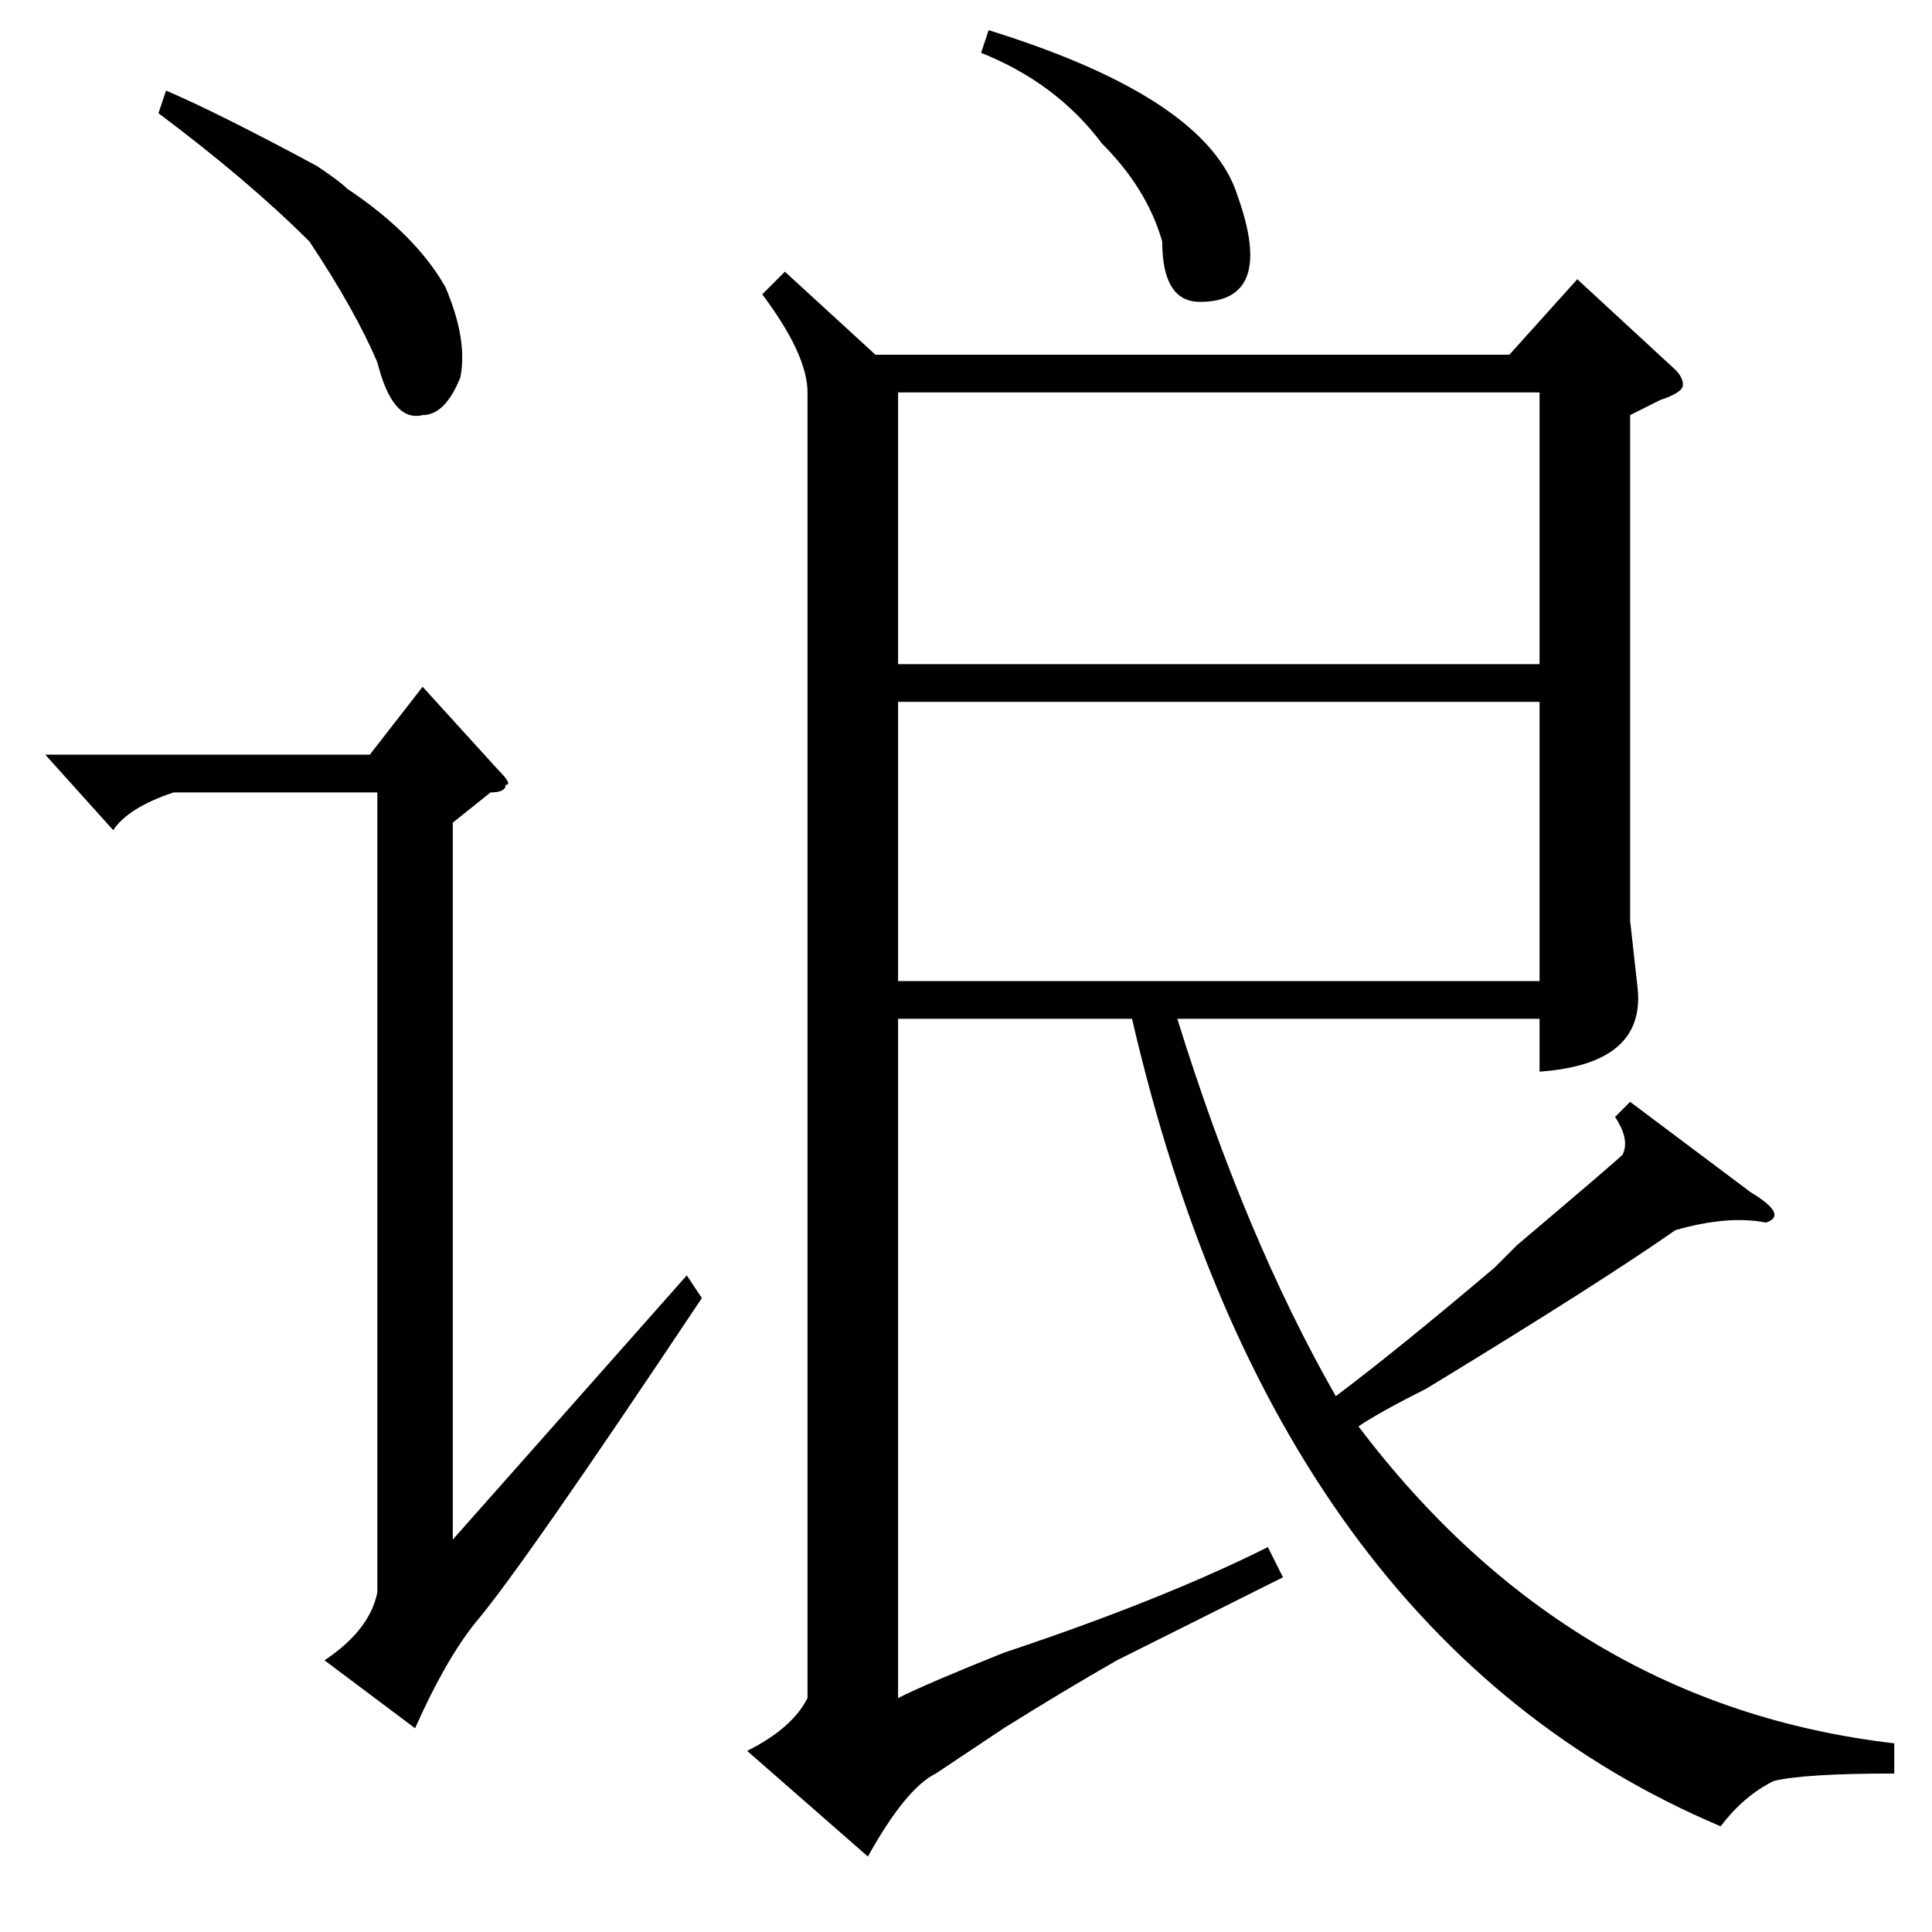 <?xml version="1.0" standalone="no"?>
<!DOCTYPE svg PUBLIC "-//W3C//DTD SVG 1.1//EN" "http://www.w3.org/Graphics/SVG/1.1/DTD/svg11.dtd" >
<svg xmlns="http://www.w3.org/2000/svg" xmlns:xlink="http://www.w3.org/1999/xlink" version="1.1" viewBox="0 -52 256 256">
  <g transform="matrix(1 0 0 -1 0 204)">
   <path fill="currentColor"
d="M251 25v-4q-12 0 -16 -1q-4 -2 -7 -6q-59 25 -78 107h-36v5h90v37h-90v5h90v36h-85v-173q4 2 14 6q21 7 35 14l2 -4l-22 -11q-7 -4 -15 -9l-9 -6q-4 -2 -9 -11l-16 14q6 3 8 7v173q0 5 -6 13l3 3l12 -11h84l9 10l13 -12q1 -1 1 -2t-3 -2l-4 -2v-67l1 -9q1 -10 -13 -11v7
h-48q9 -29 21 -50q8 6 21 17l3 3q13 11 14 12q1 2 -1 5l2 2l16 -12q5 -3 2 -4q-5 1 -12 -1q-10 -7 -33 -21q-6 -3 -9 -5q28 -37 71 -42zM130 249l1 3q29 -9 33 -22q5 -14 -5 -14q-5 0 -5 8q-2 7 -8 13q-6 8 -16 12zM60 147v-95l31 35l2 -3q-24 -36 -30 -43q-4 -5 -8 -14
l-12 9q6 4 7 9v106h-27q-6 -2 -8 -5l-9 10h43l7 9l10 -11q2 -2 1 -2q0 -1 -2 -1zM21 241l1 3q7 -3 20 -10q3 -2 4 -3q9 -6 13 -13q3 -7 2 -12q-2 -5 -5 -5q-4 -1 -6 7q-3 7 -9 16q-8 8 -20 17z" />
  </g>

</svg>
